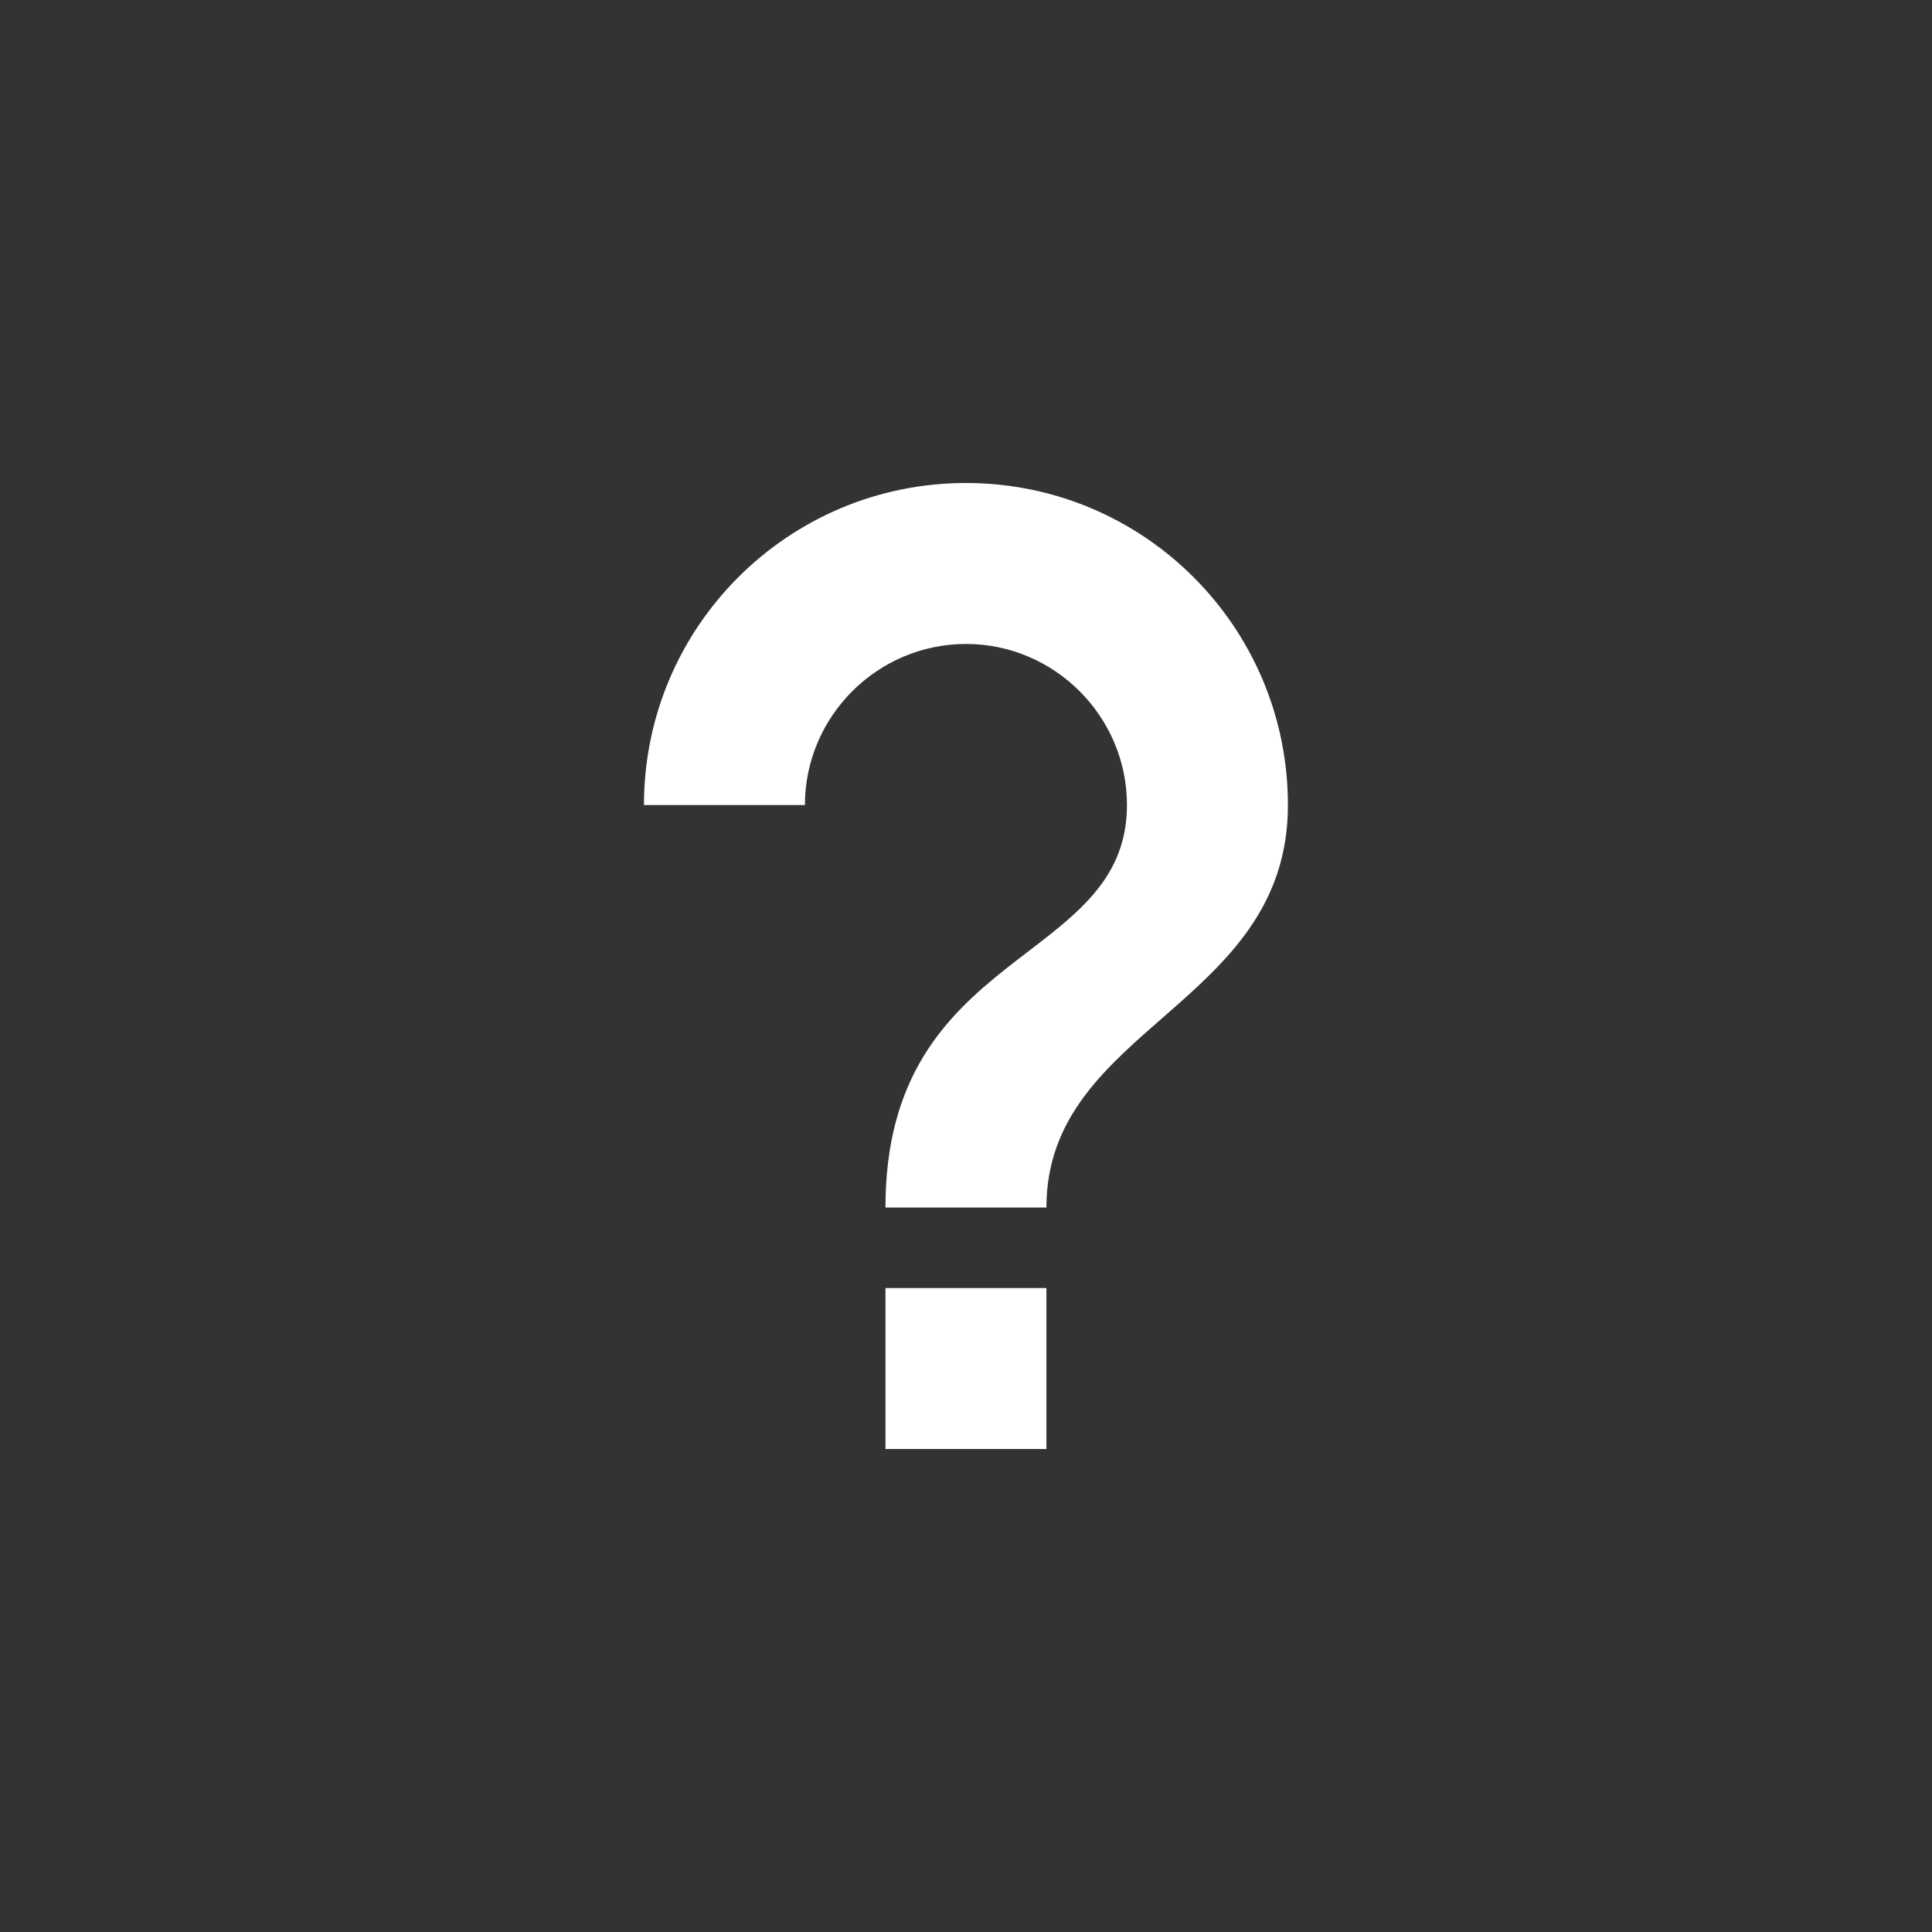 <svg width="16" height="16" viewBox="0 0 16 16" fill="none" xmlns="http://www.w3.org/2000/svg">
<rect x="0" y="0" width="16" height="16" fill="#333333" stroke="none"/>
<path d="M7.333 12H8.666V10.667H7.333V12ZM8 4C6.526 4 5.333 5.193 5.333 6.667H6.666C6.666 5.933 7.266 5.333 8 5.333C8.733 5.333 9.333 5.933 9.333 6.667C9.333 8 7.333 7.833 7.333 10H8.666C8.666 8.5 10.666 8.333 10.666 6.667C10.666 5.193 9.473 4 8 4Z" fill="white"/>
</svg>
